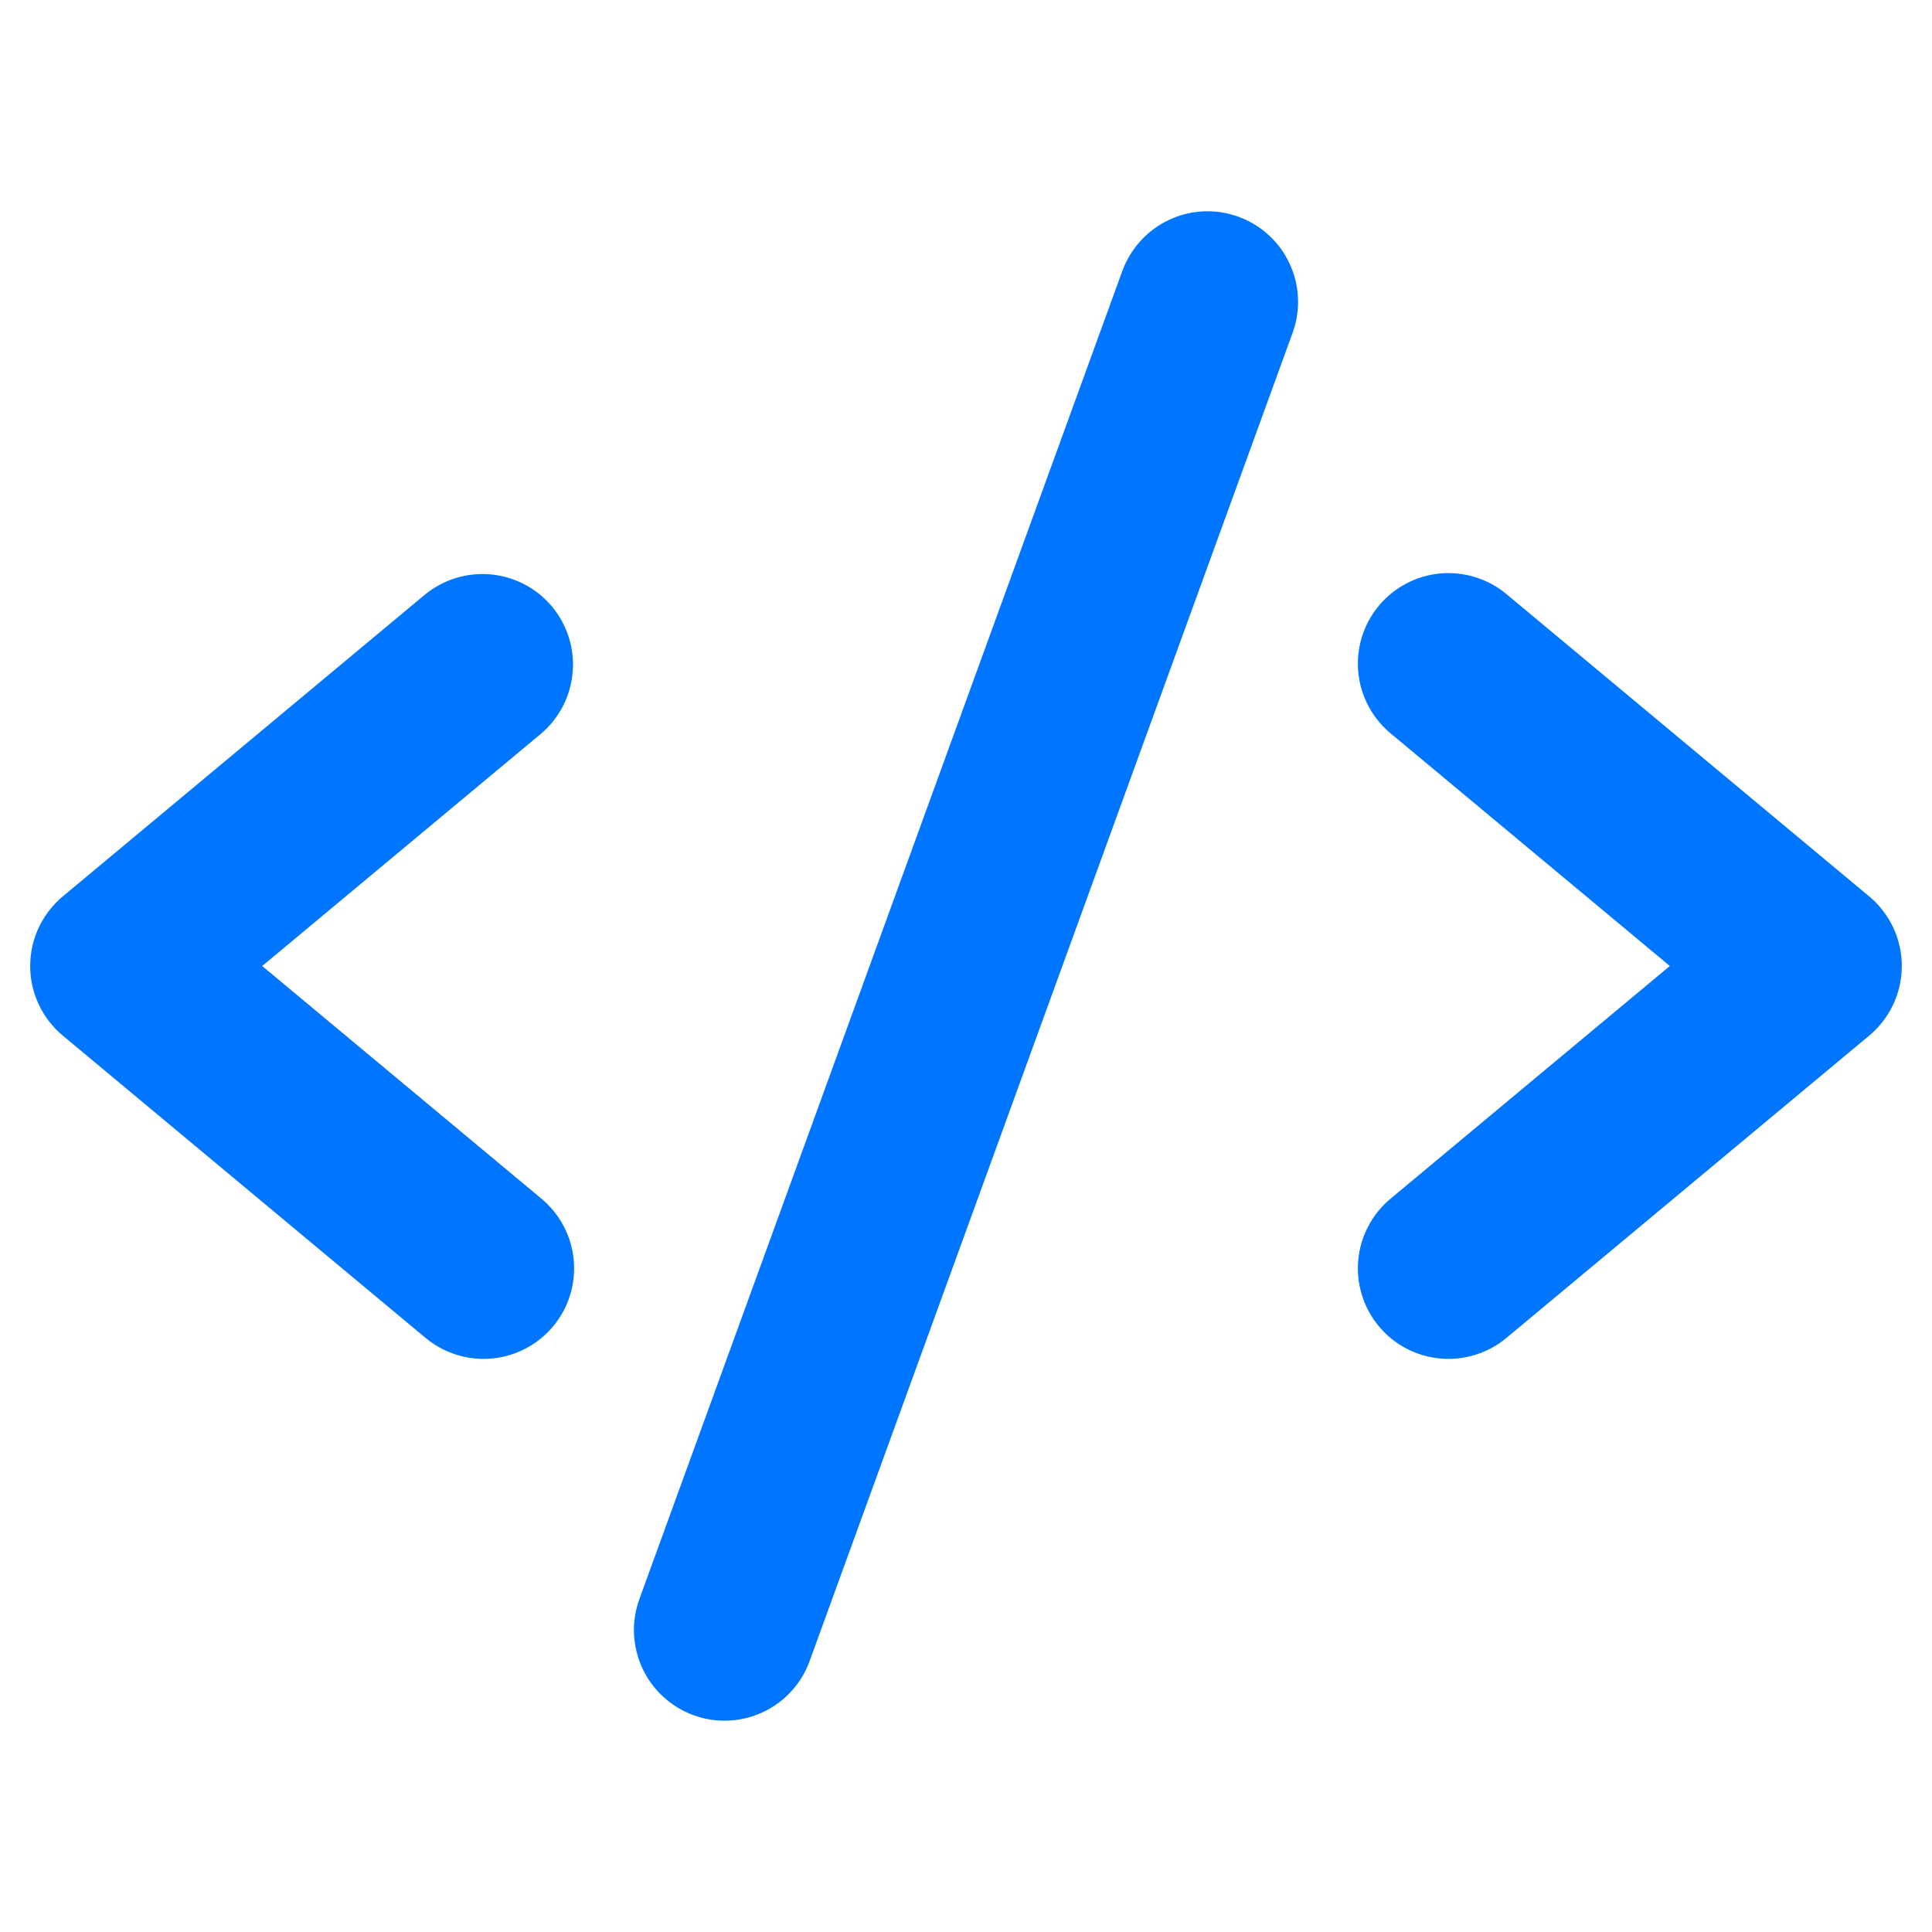 <svg width="40" height="40" viewBox="0 0 40 40" fill="none" xmlns="http://www.w3.org/2000/svg">
<path d="M11.2 15.191L5.428 20L11.2 24.809C11.391 24.966 11.55 25.159 11.666 25.378C11.783 25.596 11.854 25.835 11.878 26.082C11.901 26.328 11.876 26.577 11.803 26.813C11.73 27.05 11.611 27.269 11.452 27.459C11.294 27.65 11.099 27.807 10.88 27.921C10.661 28.036 10.421 28.106 10.174 28.127C9.928 28.149 9.679 28.121 9.443 28.046C9.207 27.971 8.989 27.851 8.8 27.691L1.3 21.441C1.089 21.265 0.919 21.044 0.802 20.795C0.685 20.546 0.625 20.275 0.625 20C0.625 19.725 0.685 19.453 0.802 19.204C0.919 18.956 1.089 18.735 1.3 18.559L8.8 12.309C9.183 11.996 9.674 11.846 10.166 11.893C10.659 11.94 11.113 12.179 11.429 12.559C11.746 12.94 11.899 13.429 11.856 13.922C11.813 14.415 11.578 14.871 11.2 15.191ZM38.7 18.559L31.2 12.309C31.011 12.149 30.792 12.028 30.556 11.954C30.321 11.879 30.072 11.851 29.826 11.872C29.579 11.894 29.339 11.964 29.12 12.079C28.901 12.193 28.706 12.35 28.548 12.54C28.389 12.73 28.27 12.95 28.197 13.187C28.124 13.423 28.098 13.672 28.122 13.918C28.145 14.164 28.217 14.404 28.334 14.622C28.45 14.841 28.608 15.034 28.8 15.191L34.572 20L28.8 24.809C28.608 24.966 28.45 25.159 28.334 25.378C28.217 25.596 28.145 25.835 28.122 26.082C28.098 26.328 28.124 26.577 28.197 26.813C28.27 27.05 28.389 27.269 28.548 27.459C28.706 27.65 28.901 27.807 29.12 27.921C29.339 28.036 29.579 28.106 29.826 28.127C30.072 28.149 30.321 28.121 30.556 28.046C30.792 27.971 31.011 27.851 31.2 27.691L38.7 21.441C38.911 21.265 39.081 21.044 39.198 20.795C39.314 20.546 39.375 20.275 39.375 20C39.375 19.725 39.314 19.453 39.198 19.204C39.081 18.956 38.911 18.735 38.7 18.559ZM25.64 4.487C25.409 4.403 25.163 4.365 24.917 4.376C24.671 4.387 24.43 4.446 24.207 4.551C23.983 4.655 23.783 4.802 23.617 4.984C23.45 5.165 23.322 5.378 23.237 5.609L13.237 33.109C13.068 33.577 13.091 34.092 13.301 34.542C13.512 34.993 13.892 35.341 14.359 35.511C14.564 35.587 14.781 35.625 15 35.625C15.385 35.625 15.761 35.507 16.076 35.286C16.391 35.065 16.631 34.752 16.762 34.391L26.762 6.891C26.847 6.659 26.884 6.413 26.873 6.167C26.863 5.921 26.803 5.68 26.699 5.457C26.595 5.233 26.448 5.033 26.266 4.867C26.085 4.7 25.872 4.572 25.64 4.487Z" fill="#0075FF"/>
</svg>
